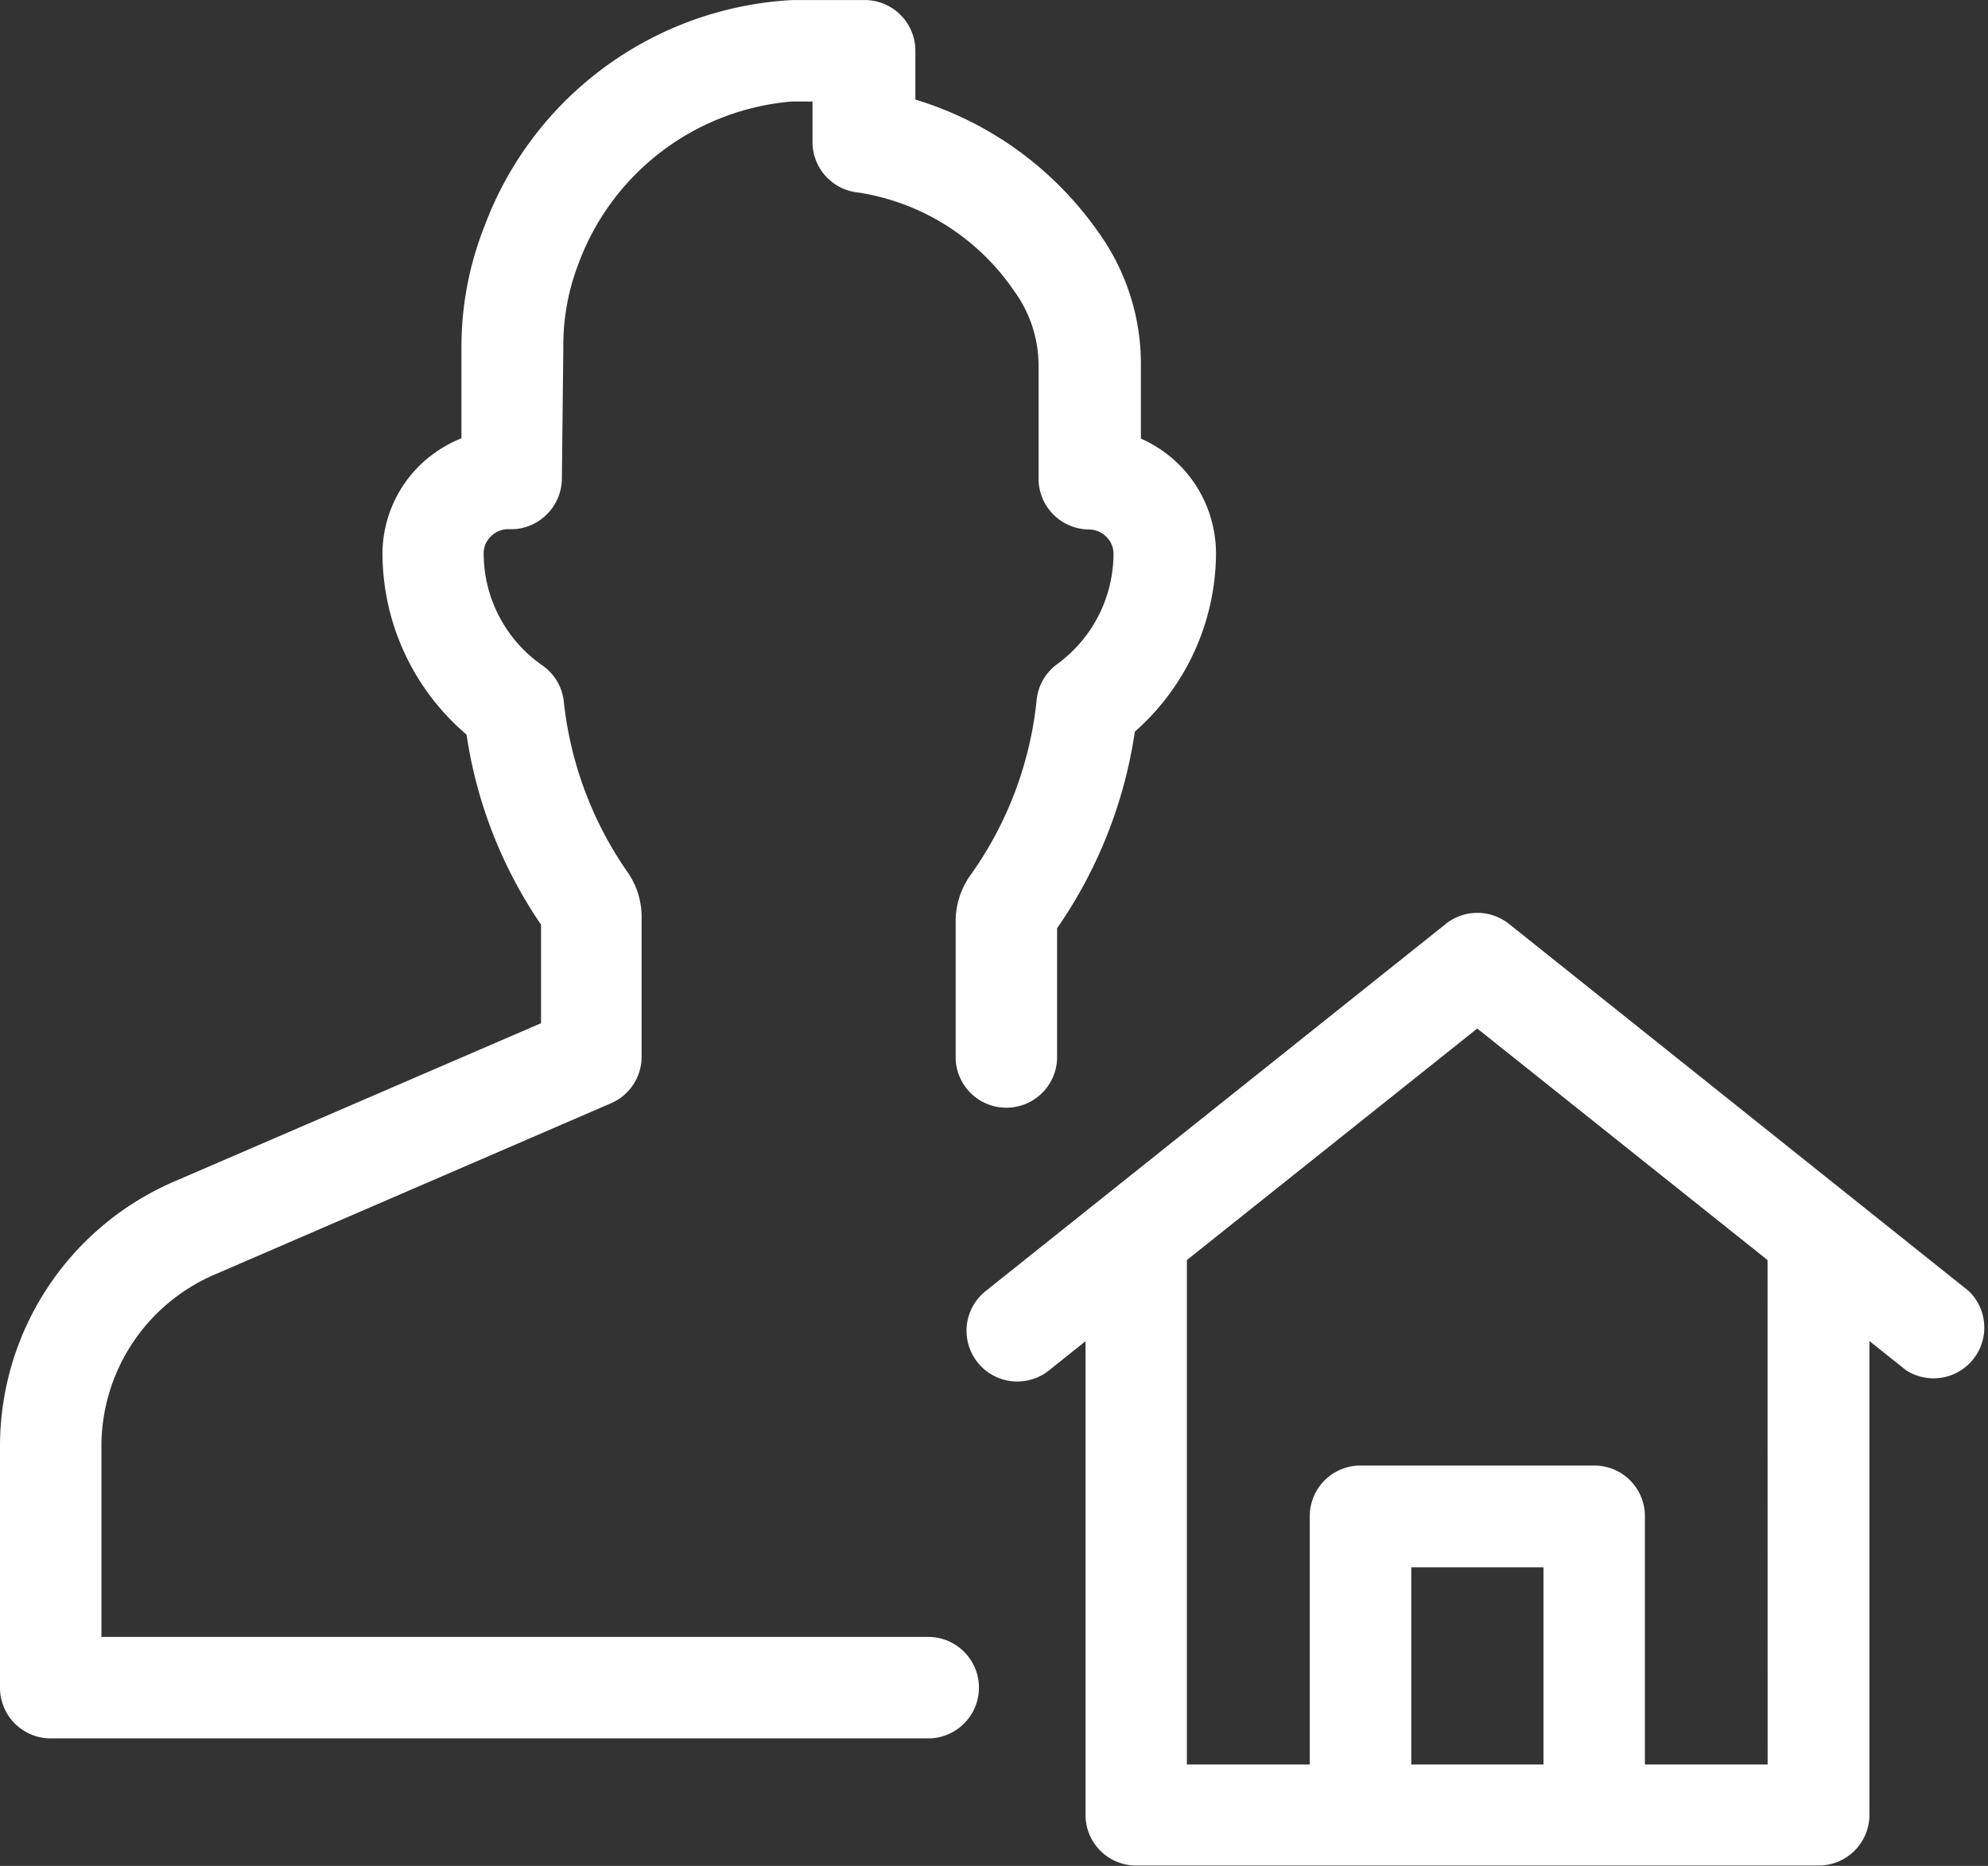 <svg xmlns="http://www.w3.org/2000/svg" width="26.207" height="24.602" viewBox="0 0 26.207 24.602">
  <rect x="0" y="0" width="26.207" height="24.602" fill="#333333" stroke="none"/>
  <g id="np_real-estate_1183838_000000" transform="translate(-1 -3.999)">
    <path id="Path_1059" data-name="Path 1059" d="M54.965,49.16,48.9,54a.669.669,0,1,0,.835,1.046l.482-.385V60.9a.667.667,0,0,0,.665.674h9a.669.669,0,0,0,.669-.669V54.658l.482.385h0A.669.669,0,0,0,61.861,54L55.8,49.159a.67.67,0,0,0-.835,0Zm1.289,11.082H54.511v-2.6h1.743Zm2.955,0H57.591V56.969a.667.667,0,0,0-.669-.669H53.842a.668.668,0,0,0-.669.669v3.273h-1.62V53.591l3.828-3.053,3.827,3.053Z" transform="translate(-34.907 -32.978)" fill="#fff"/>
    <path id="Path_1060" data-name="Path 1060" d="M1.668,26.919H13.21a.669.669,0,1,0,0-1.337H2.337V23.068a2.463,2.463,0,0,1,1.486-2.261l5.235-2.263h0a.667.667,0,0,0,.4-.612V16.091a1.031,1.031,0,0,0-.2-.614,4.833,4.833,0,0,1-.826-2.233.668.668,0,0,0-.281-.471,1.8,1.8,0,0,1-.775-1.478.307.307,0,0,1,.1-.228.322.322,0,0,1,.235-.091.66.66,0,0,0,.487-.185.671.671,0,0,0,.209-.475l.019-1.733a2.993,2.993,0,0,1,.2-1.107,3.288,3.288,0,0,1,2.818-2.139h.267v.535a.669.669,0,0,0,.6.665,3.044,3.044,0,0,1,2.059,1.3,1.666,1.666,0,0,1,.321.974v1.5a.67.67,0,0,0,.669.669.327.327,0,0,1,.228.1.314.314,0,0,1,.091.221,1.809,1.809,0,0,1-.746,1.457.669.669,0,0,0-.267.466,4.814,4.814,0,0,1-.857,2.292,1.048,1.048,0,0,0-.211.626v1.819a.669.669,0,0,0,1.337,0V16.238a6.1,6.1,0,0,0,1.025-2.592,3.15,3.15,0,0,0,1.07-2.35,1.656,1.656,0,0,0-.99-1.514v-.97a2.969,2.969,0,0,0-.566-1.759,4.547,4.547,0,0,0-2.407-1.741V4.673A.669.669,0,0,0,12.373,4h-.929A4.591,4.591,0,0,0,7.388,6.978a4.327,4.327,0,0,0-.305,1.6v1.2a1.679,1.679,0,0,0-.535.343,1.639,1.639,0,0,0-.506,1.19A3.145,3.145,0,0,0,7.15,13.684a6,6,0,0,0,.982,2.506v1.3L3.293,19.579A3.8,3.8,0,0,0,1,23.068v3.183a.669.669,0,0,0,.669.669Z" transform="translate(0 0)" fill="#fff"/>
  </g>
</svg>
